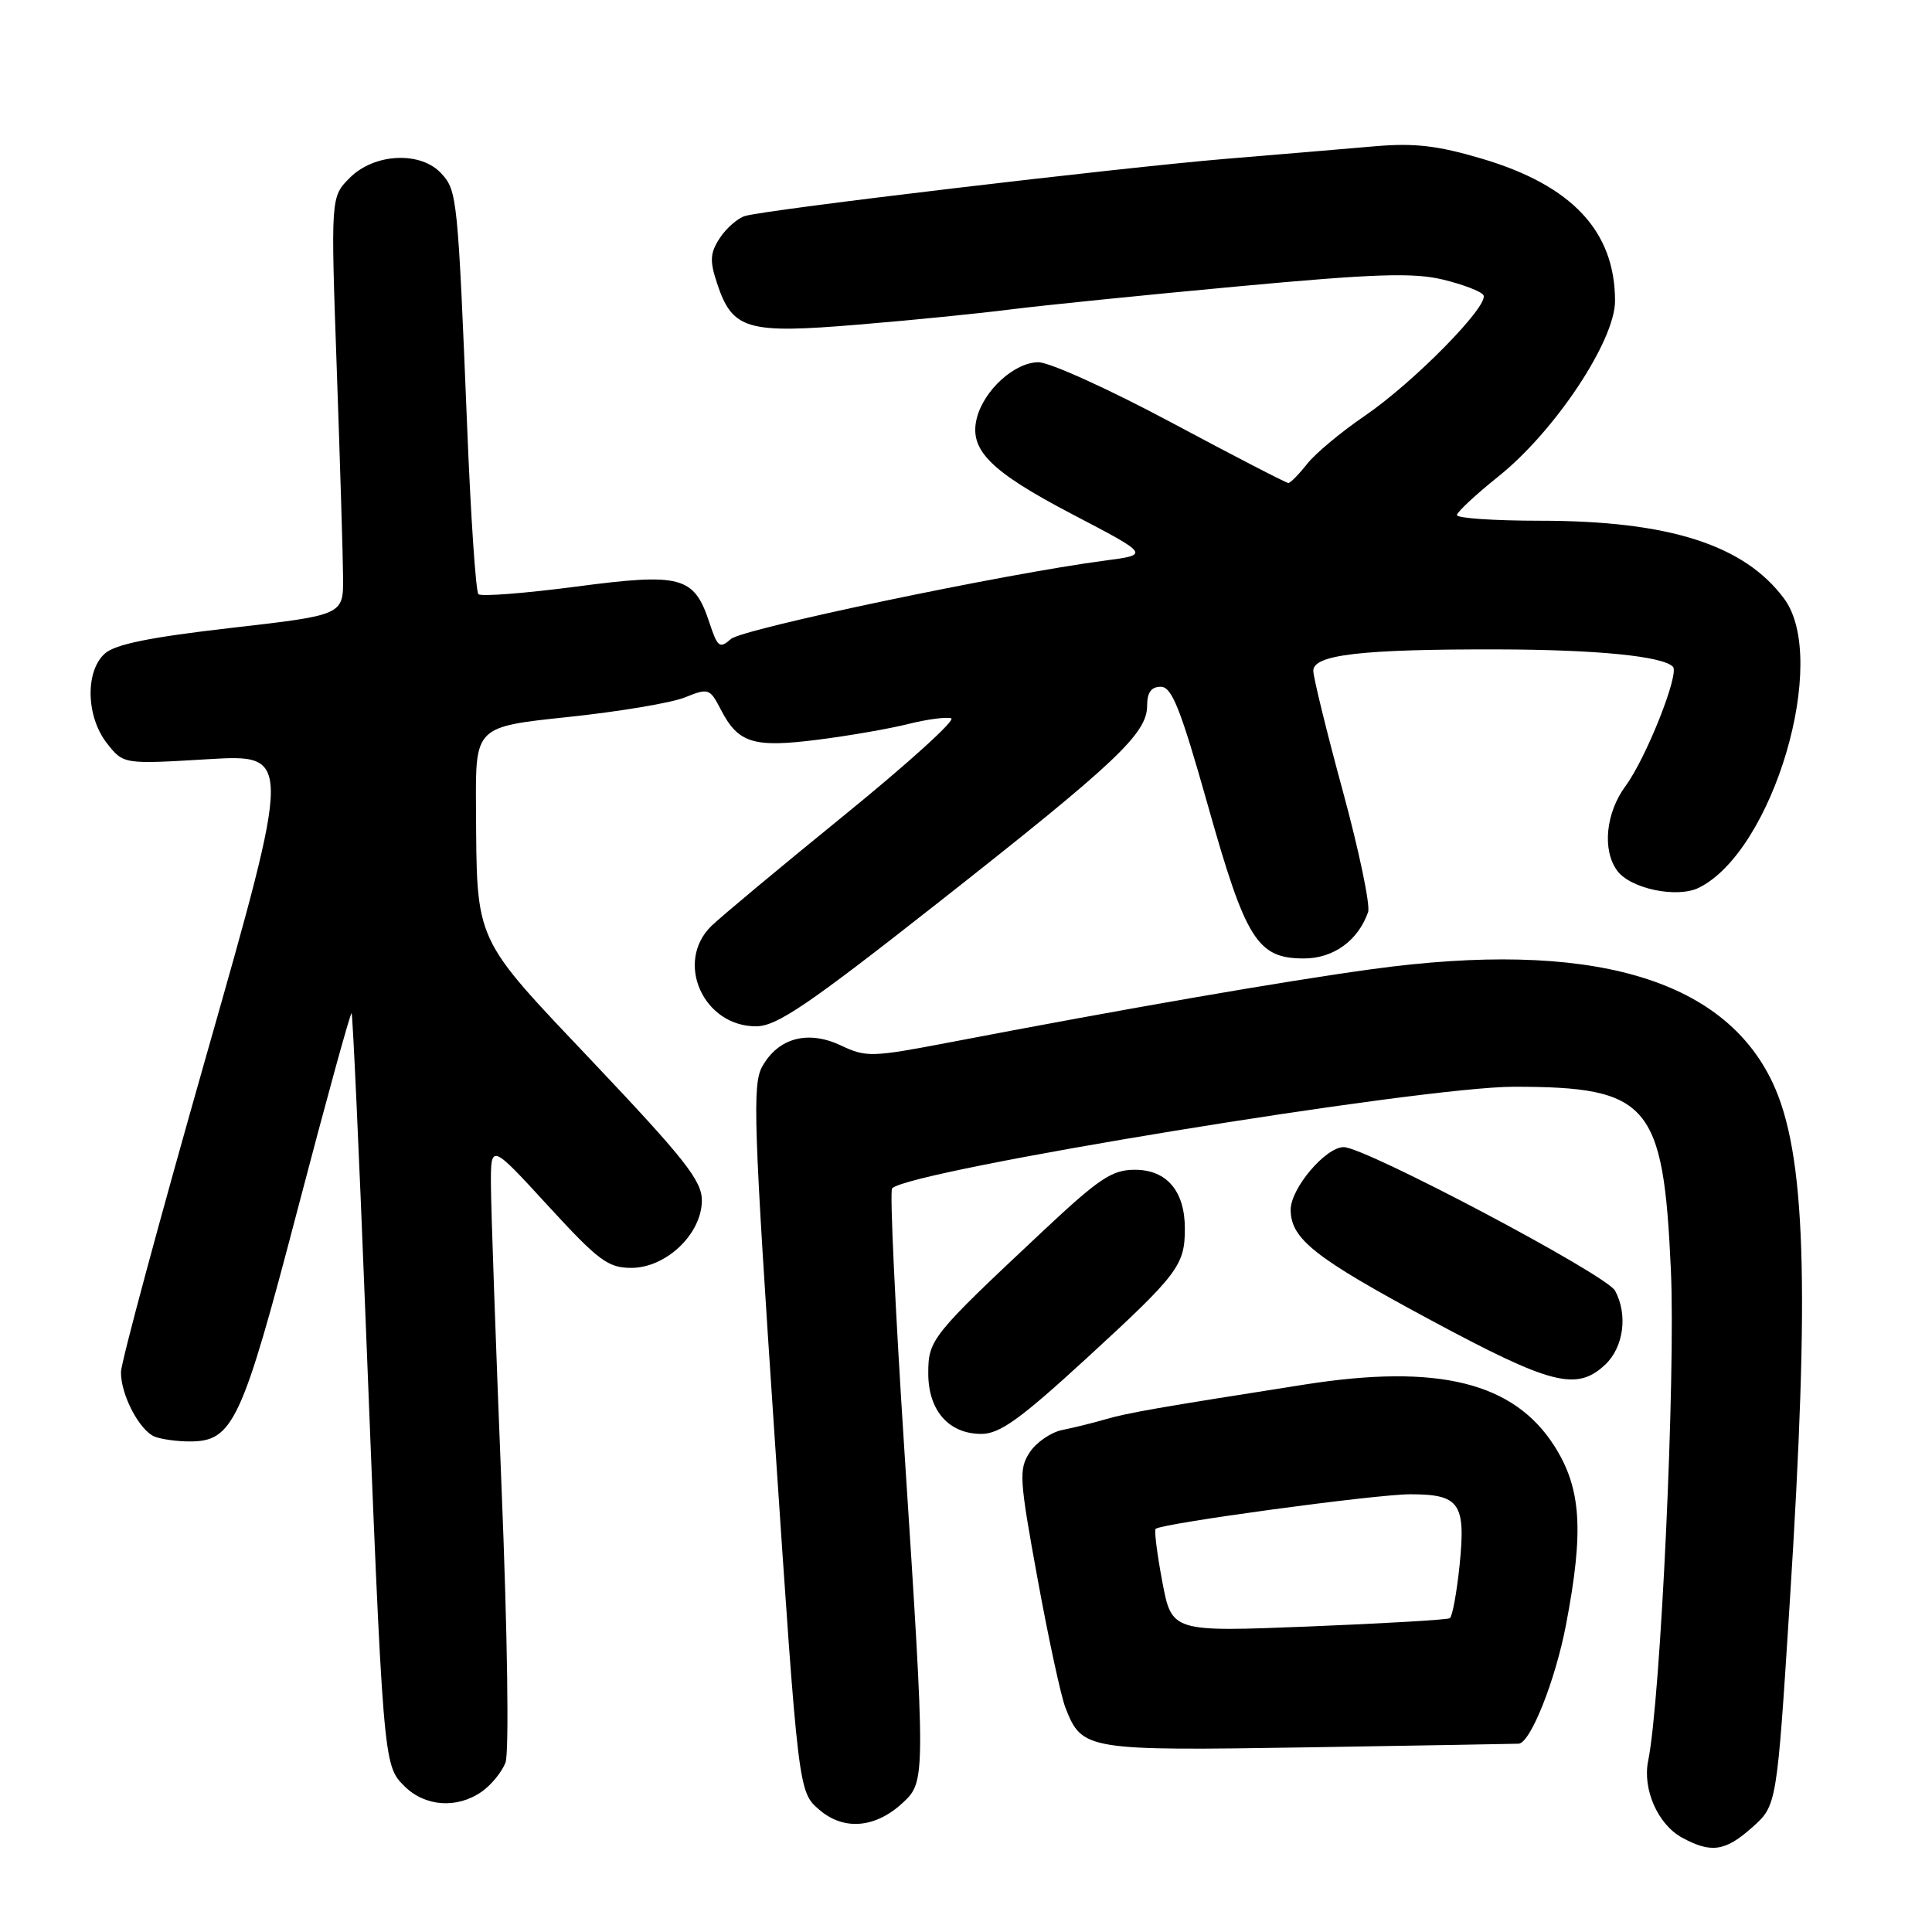 <?xml version="1.0" encoding="UTF-8" standalone="no"?>
<!DOCTYPE svg PUBLIC "-//W3C//DTD SVG 1.1//EN" "http://www.w3.org/Graphics/SVG/1.1/DTD/svg11.dtd" >
<svg xmlns="http://www.w3.org/2000/svg" xmlns:xlink="http://www.w3.org/1999/xlink" version="1.1" viewBox="0 0 256 256">
 <g >
 <path fill="currentColor"
d=" M 232.21 242.11 C 235.44 239.21 235.44 239.21 237.15 212.36 C 239.84 170.16 239.27 152.80 234.89 143.48 C 228.34 129.55 210.54 124.49 181.86 128.41 C 170.08 130.02 149.13 133.65 125.72 138.14 C 115.53 140.09 114.75 140.11 111.43 138.53 C 107.07 136.47 103.15 137.51 101.01 141.30 C 99.68 143.66 99.85 148.81 102.66 190.68 C 105.79 237.42 105.79 237.42 108.56 239.80 C 111.83 242.62 116.05 242.24 119.70 238.81 C 122.64 236.05 122.64 235.40 119.84 192.27 C 118.62 173.45 117.88 157.78 118.21 157.46 C 120.60 155.06 188.31 144.00 200.58 144.00 C 218.50 144.00 220.41 146.22 221.40 168.28 C 222.04 182.33 220.05 225.20 218.39 233.32 C 217.62 237.09 219.68 241.76 222.89 243.50 C 226.75 245.60 228.61 245.32 232.21 242.11 Z  M 63.84 237.40 C 65.10 236.52 66.51 234.78 66.98 233.55 C 67.47 232.26 67.25 216.59 66.45 196.90 C 65.69 177.98 65.06 160.03 65.05 157.00 C 65.03 151.50 65.03 151.50 72.60 159.75 C 79.31 167.06 80.57 168.00 83.66 168.00 C 88.28 168.00 93.00 163.48 93.00 159.06 C 93.00 156.46 90.76 153.61 78.75 140.92 C 62.59 123.86 63.20 125.18 63.07 106.90 C 63.00 96.30 63.00 96.30 75.25 95.01 C 81.99 94.30 88.96 93.14 90.75 92.41 C 93.88 91.15 94.06 91.21 95.51 94.02 C 97.82 98.48 99.81 99.10 108.33 98.02 C 112.46 97.50 117.87 96.56 120.36 95.93 C 122.84 95.31 125.40 94.97 126.04 95.18 C 126.68 95.39 120.29 101.18 111.86 108.03 C 103.42 114.89 95.50 121.49 94.26 122.70 C 89.37 127.48 93.20 136.02 100.20 135.99 C 102.94 135.98 107.06 133.18 124.50 119.46 C 147.94 101.02 152.00 97.19 152.00 93.51 C 152.00 91.76 152.54 91.00 153.81 91.00 C 155.28 91.00 156.42 93.87 160.06 106.75 C 165.08 124.57 166.61 127.00 172.78 127.00 C 176.69 127.00 179.95 124.64 181.28 120.86 C 181.59 119.96 180.09 112.76 177.94 104.86 C 175.79 96.96 174.03 89.78 174.02 88.89 C 173.99 86.75 180.40 86.01 198.50 86.05 C 211.57 86.08 220.28 86.94 221.67 88.34 C 222.57 89.24 218.13 100.44 215.40 104.14 C 212.77 107.70 212.28 112.63 214.28 115.36 C 216.03 117.77 222.25 119.06 225.13 117.62 C 234.97 112.72 242.41 87.44 236.41 79.33 C 231.12 72.19 221.14 69.00 204.04 69.00 C 197.97 69.00 193.02 68.66 193.05 68.25 C 193.07 67.84 195.55 65.53 198.55 63.13 C 206.03 57.15 214.00 45.15 214.00 39.88 C 214.00 30.65 208.31 24.57 196.37 21.03 C 190.51 19.29 187.44 18.93 182.20 19.38 C 178.51 19.70 169.65 20.45 162.50 21.04 C 148.23 22.23 101.56 27.77 98.72 28.62 C 97.75 28.91 96.24 30.23 95.38 31.54 C 94.09 33.52 94.02 34.53 95.00 37.50 C 97.04 43.69 98.92 44.25 113.65 43.02 C 120.72 42.44 129.88 41.52 134.00 40.99 C 138.12 40.47 151.59 39.10 163.91 37.96 C 182.13 36.27 187.23 36.10 191.17 37.04 C 193.83 37.68 196.26 38.61 196.56 39.10 C 197.39 40.44 187.31 50.69 180.84 55.10 C 177.73 57.22 174.29 60.08 173.20 61.47 C 172.11 62.86 170.98 64.00 170.71 64.00 C 170.43 64.00 163.47 60.40 155.24 56.00 C 147.02 51.60 139.08 48.00 137.60 48.00 C 134.44 48.00 130.36 51.71 129.43 55.42 C 128.38 59.62 131.19 62.44 142.14 68.17 C 152.34 73.50 152.34 73.50 146.42 74.28 C 133.25 76.00 98.39 83.31 96.85 84.67 C 95.36 85.99 95.08 85.77 94.01 82.53 C 91.97 76.34 90.31 75.89 76.26 77.74 C 69.53 78.62 63.74 79.07 63.39 78.73 C 63.05 78.38 62.38 68.52 61.91 56.80 C 60.67 26.25 60.58 25.29 58.51 23.02 C 55.80 20.01 49.63 20.28 46.36 23.55 C 43.82 26.09 43.82 26.09 44.62 48.80 C 45.06 61.28 45.44 73.75 45.46 76.50 C 45.50 81.50 45.50 81.50 30.63 83.20 C 19.84 84.44 15.25 85.37 13.88 86.61 C 11.26 88.98 11.41 94.98 14.18 98.50 C 16.36 101.27 16.36 101.27 27.53 100.60 C 38.70 99.94 38.70 99.94 27.38 139.72 C 21.15 161.60 16.04 180.53 16.03 181.80 C 15.99 184.82 18.51 189.60 20.54 190.38 C 21.44 190.72 23.50 191.00 25.13 191.00 C 30.88 191.00 32.04 188.51 39.44 160.24 C 43.22 145.80 46.44 134.11 46.59 134.25 C 46.73 134.40 47.56 152.29 48.41 174.01 C 50.77 233.73 50.78 233.87 53.56 236.65 C 56.30 239.40 60.55 239.70 63.84 237.40 Z  M 201.23 231.05 C 202.80 230.95 206.10 222.65 207.51 215.26 C 209.89 202.82 209.53 197.23 205.98 191.63 C 200.61 183.17 190.58 180.68 172.93 183.45 C 153.31 186.53 149.50 187.19 146.50 188.06 C 144.85 188.54 142.27 189.18 140.76 189.48 C 139.26 189.78 137.31 191.12 136.44 192.45 C 134.98 194.68 135.06 195.94 137.48 209.18 C 138.92 217.06 140.58 224.76 141.18 226.29 C 143.38 231.91 143.90 232.00 173.44 231.53 C 188.32 231.29 200.83 231.07 201.23 231.05 Z  M 144.04 179.92 C 156.12 168.83 157.00 167.66 157.00 162.79 C 157.00 157.82 154.60 155.00 150.37 155.00 C 147.35 155.00 145.64 156.14 138.18 163.14 C 123.41 176.99 123.00 177.49 123.00 181.99 C 123.00 186.90 125.72 190.00 130.03 190.00 C 132.48 190.00 135.17 188.06 144.04 179.92 Z  M 212.69 180.83 C 215.14 178.52 215.72 174.22 214.01 171.03 C 212.89 168.92 180.90 152.00 178.05 152.00 C 175.64 152.00 170.99 157.50 171.02 160.33 C 171.06 164.18 174.21 166.66 189.50 174.88 C 205.55 183.51 208.91 184.37 212.69 180.83 Z  M 154.01 209.58 C 153.32 205.91 152.92 202.76 153.13 202.58 C 153.95 201.85 182.28 198.00 186.85 198.00 C 193.43 198.00 194.24 199.18 193.40 207.43 C 193.02 211.07 192.44 214.22 192.11 214.42 C 191.77 214.63 183.35 215.12 173.39 215.52 C 155.27 216.24 155.27 216.24 154.01 209.58 Z "/>
</g>
</svg>